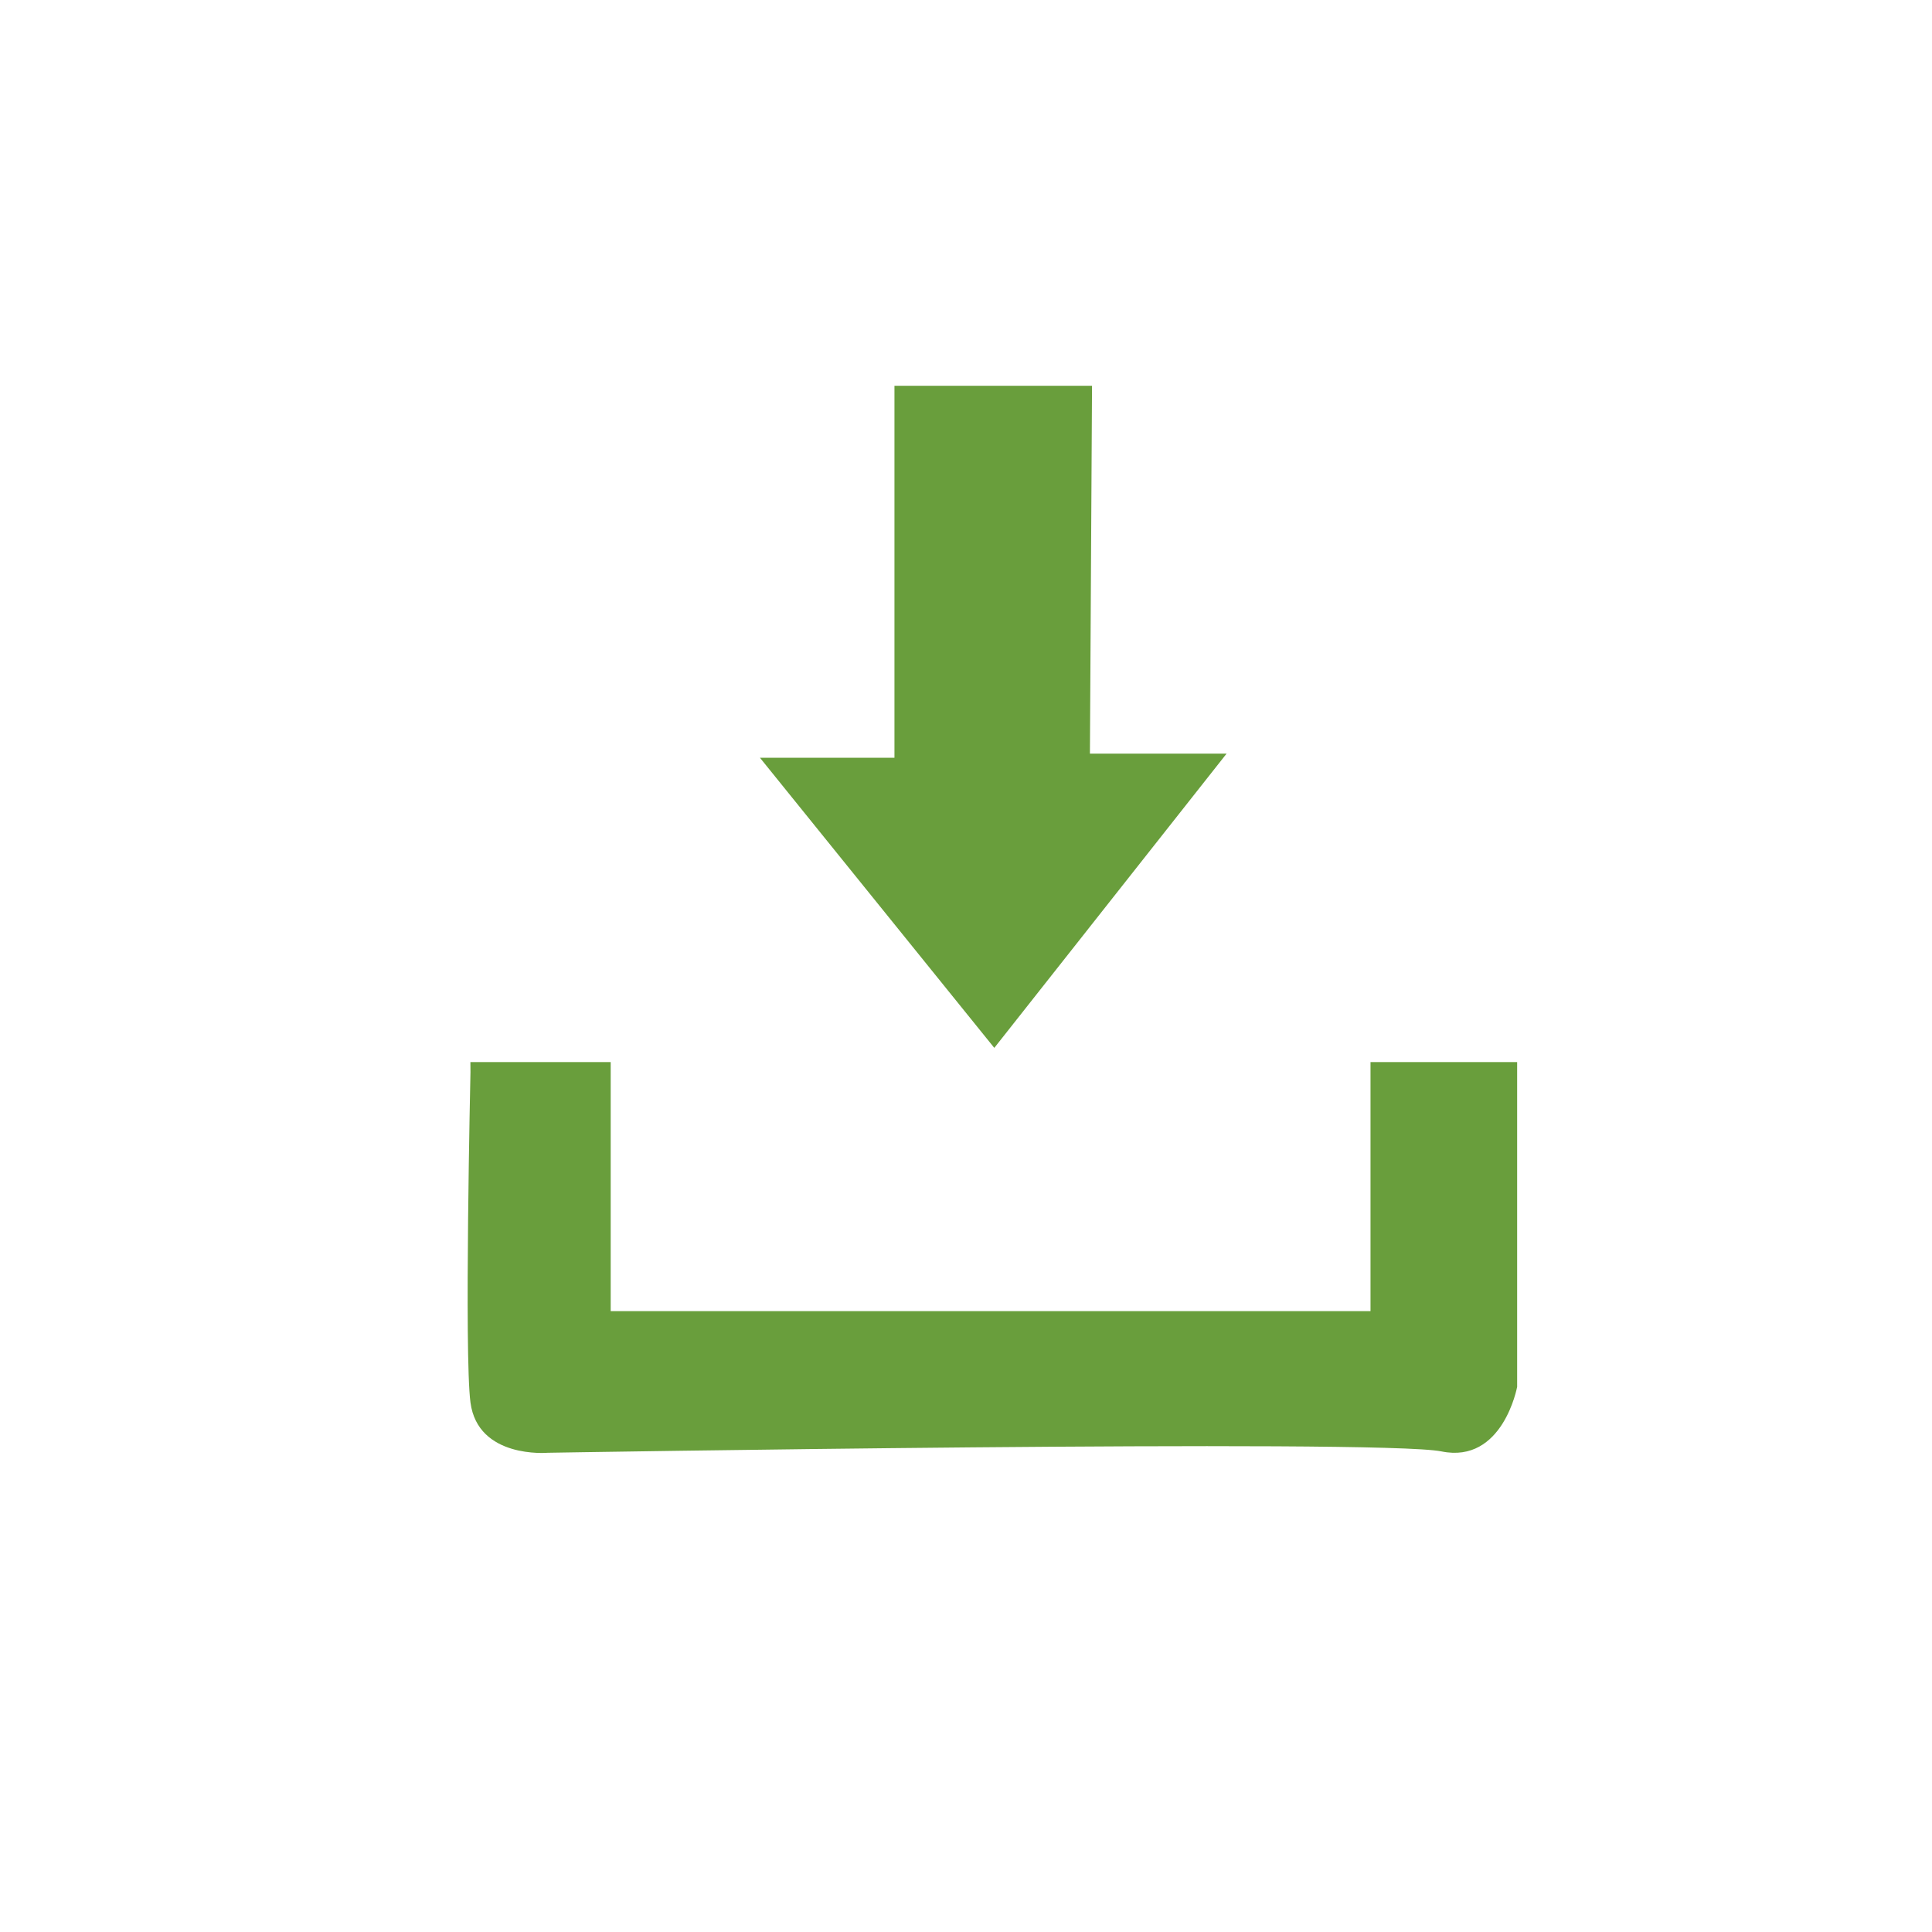 <?xml version="1.0" encoding="utf-8"?>
<!-- Generator: Adobe Illustrator 24.0.1, SVG Export Plug-In . SVG Version: 6.00 Build 0)  -->
<svg version="1.1" id="Layer_1" xmlns="http://www.w3.org/2000/svg" xmlns:xlink="http://www.w3.org/1999/xlink" x="0px" y="0px"
	 viewBox="0 0 256 256" style="enable-background:new 0 0 256 256;" xml:space="preserve">
<style type="text/css">
	.st0{fill:#699E3C;}
</style>
<g>
	<polygon class="st0" points="118.52,51.12 118.52,100.41 100.7,100.41 131.75,138.85 162.53,99.86 144.42,99.86 144.7,51.12 	"/>
	<path class="st0" d="M62.33,140.73h18.59v33H181.6v-33h19.43v43.03c0,0-1.88,10.23-10.03,8.56S72.57,192.5,72.57,192.5
		s-9.24,0.82-10.23-6.66c-0.84-6.27,0-43.79,0-43.79"/>
</g>
</svg>
